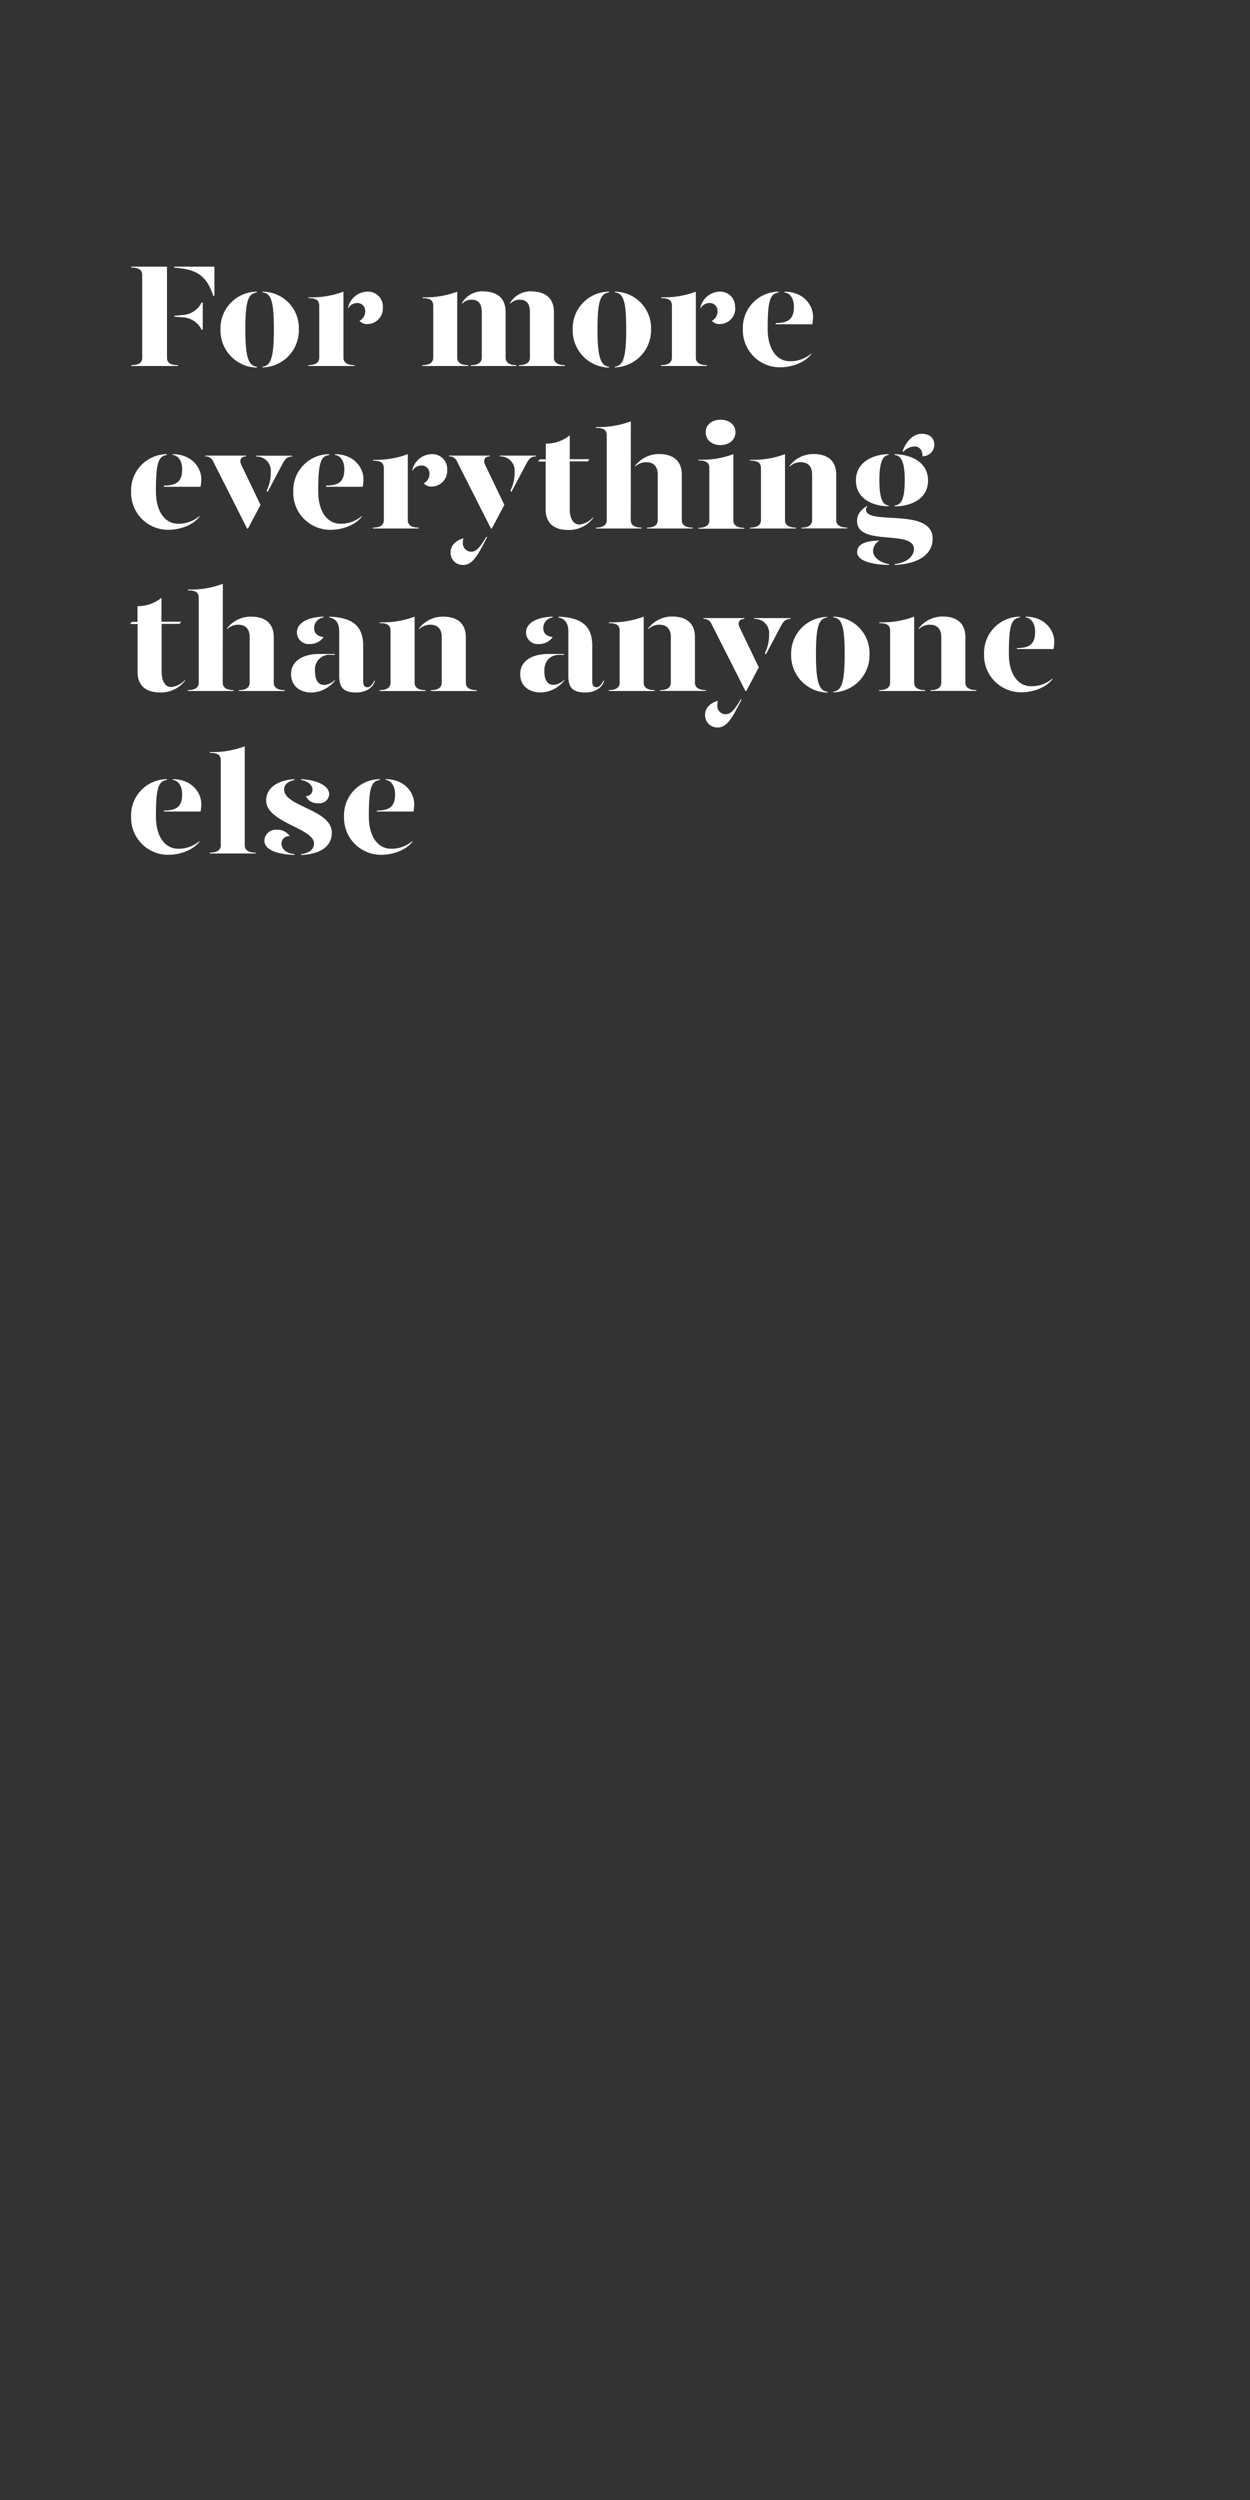 <svg id="Layer_1" data-name="Layer 1" xmlns="http://www.w3.org/2000/svg" viewBox="0 0 300 600"><rect x="0" y="0" width="300" height="600" fill="#333333" stroke="none"/><defs><style>.cls-1{fill:#fff;}.cls-2{fill:none;}</style></defs><title>Artboard 1 copy 3</title><path class="cls-1" d="M31.5,87.63c2.11,0,2.63-.8,2.63-1.78V66c0-1-.52-1.78-2.63-1.78V64h8.58V85.85c0,1,.53,1.78,2.63,1.78v.21H31.5ZM41.83,64.25V64h9.63v7h-.28C49.57,66.07,47.15,64.6,41.83,64.25Zm1.93,11.9L41.83,76v-.21l1.93-.18a5.42,5.42,0,0,0,4.62-3h.28v6.51h-.28A5.33,5.33,0,0,0,43.76,76.15Z"/><path class="cls-1" d="M61.64,70.2c-2.06.24-2.76,2-2.76,8.82,0,6.58.7,8.75,2.76,9v.21A8.92,8.92,0,0,1,52.92,79a8.78,8.78,0,0,1,8.72-9ZM71.72,79A8.91,8.91,0,0,1,63,88.19V88c2.07-.21,2.73-2.41,2.73-9,0-6.86-.7-8.61-2.73-8.82V70A8.72,8.72,0,0,1,71.72,79Z"/><path class="cls-1" d="M82.43,85.85c0,.87.52,1.78,2.63,1.78v.21H74v-.21c2.1,0,2.62-.91,2.62-1.78V73.42c0-1.26-.59-1.86-2.59-1.86v-.21A21.54,21.54,0,0,0,82.43,70Zm9.45-12.08a3.74,3.74,0,0,1-3.6,4,2.39,2.39,0,0,1-2-.77,2.56,2.56,0,0,0,1.37-2.38,1.86,1.86,0,0,0-2-1.89,2.39,2.39,0,0,0-2.1,1.33v-.28A4.84,4.84,0,0,1,88.14,70,3.55,3.55,0,0,1,91.88,73.77Z"/><path class="cls-1" d="M109.73,85.85c0,.87.52,1.78,2.63,1.78v.21h-11v-.21c2.1,0,2.62-.91,2.62-1.78V73.42c0-1.26-.59-1.86-2.59-1.86v-.21A21.54,21.54,0,0,0,109.73,70Zm11.62-10.92V85.85c0,.87.49,1.78,2.59,1.78v.21H113v-.21c2.07,0,2.63-.91,2.63-1.78V74.93c0-2-.77-3-2.45-3a3.07,3.07,0,0,0-2.31,1v-.21a5.65,5.65,0,0,1,5.11-2.8C119.25,70,121.35,71.46,121.35,74.93Zm11.59,0V85.85c0,.87.52,1.78,2.62,1.78v.21h-11v-.21c2.06,0,2.62-.91,2.62-1.78V74.93c0-2-.77-3-2.45-3a3.08,3.08,0,0,0-2.31,1v-.21a5.67,5.67,0,0,1,5.11-2.8C130.84,70,132.94,71.46,132.94,74.93Z"/><path class="cls-1" d="M146.16,70.2c-2.06.24-2.76,2-2.76,8.82,0,6.58.7,8.75,2.76,9v.21A8.92,8.92,0,0,1,137.45,79a8.77,8.77,0,0,1,8.71-9ZM156.25,79a8.92,8.92,0,0,1-8.69,9.17V88c2.07-.21,2.73-2.41,2.73-9,0-6.86-.7-8.61-2.73-8.82V70A8.73,8.73,0,0,1,156.25,79Z"/><path class="cls-1" d="M167,85.85c0,.87.53,1.78,2.63,1.78v.21h-11v-.21c2.1,0,2.63-.91,2.63-1.78V73.42c0-1.26-.6-1.86-2.59-1.86v-.21A21.49,21.49,0,0,0,167,70Zm9.46-12.08a3.75,3.75,0,0,1-3.61,4,2.37,2.37,0,0,1-2-.77,2.57,2.57,0,0,0,1.36-2.38,1.86,1.86,0,0,0-2-1.89,2.4,2.4,0,0,0-2.1,1.33v-.28A4.85,4.85,0,0,1,172.66,70,3.55,3.55,0,0,1,176.41,73.77Z"/><path class="cls-1" d="M178.29,79a8.66,8.66,0,0,1,8.58-9v.21c-2.07.24-2.63,2-2.63,8.68,0,5,2.24,7.81,5.36,7.81a7.62,7.62,0,0,0,5.11-1.86V85c-1.82,2.31-5.15,3.15-7.42,3.15A8.87,8.87,0,0,1,178.29,79Zm7.88-1.47c3.08,0,4.37-1,4.37-3.92,0-1.68-.7-3.22-2.27-3.43V70c4.62,0,6.86,3.29,6.86,6a9.94,9.94,0,0,1-.18,1.82h-8.78Z"/><path class="cls-1" d="M31.47,118a8.66,8.66,0,0,1,8.58-9v.21c-2.07.24-2.63,2-2.63,8.68,0,5,2.24,7.81,5.36,7.81a7.62,7.62,0,0,0,5.11-1.86V124c-1.82,2.31-5.15,3.15-7.42,3.15A8.87,8.87,0,0,1,31.47,118Zm7.88-1.47c3.08,0,4.37-1,4.37-3.92,0-1.68-.7-3.22-2.27-3.43V109c4.62,0,6.86,3.29,6.86,6a9.94,9.94,0,0,1-.18,1.82H39.35Z"/><path class="cls-1" d="M51.18,110.77a1.92,1.92,0,0,0-1.93-1.22v-.21h9.8v.21c-1.22,0-1.71.84-1.12,2.06l4.59,9.56-3,5.67H59.3Zm12.81,7a9.67,9.67,0,0,0,1-4.51,3.39,3.39,0,0,0-3.57-3.68v-.21h8.71v.21c-1.15,0-1.61.45-2.27,1.64l-3.64,6.87Z"/><path class="cls-1" d="M70.39,118A8.66,8.66,0,0,1,79,109v.21c-2.07.24-2.63,2-2.63,8.68,0,5,2.24,7.81,5.36,7.81a7.62,7.62,0,0,0,5.11-1.86V124c-1.82,2.31-5.15,3.15-7.42,3.15A8.87,8.87,0,0,1,70.39,118Zm7.88-1.47c3.08,0,4.37-1,4.37-3.92,0-1.68-.7-3.22-2.27-3.43V109c4.62,0,6.86,3.29,6.86,6a9.94,9.94,0,0,1-.18,1.82H78.27Z"/><path class="cls-1" d="M97.87,124.85c0,.87.52,1.78,2.62,1.78v.21h-11v-.21c2.11,0,2.63-.91,2.63-1.78V112.42c0-1.26-.6-1.86-2.59-1.86v-.21A21.54,21.54,0,0,0,97.87,109Zm9.45-12.08a3.75,3.75,0,0,1-3.61,4,2.37,2.37,0,0,1-2-.77,2.57,2.57,0,0,0,1.36-2.38,1.86,1.86,0,0,0-2-1.89,2.4,2.4,0,0,0-2.1,1.33v-.28a4.85,4.85,0,0,1,4.55-3.78A3.55,3.55,0,0,1,107.32,112.77Z"/><path class="cls-1" d="M109.69,110.77a1.89,1.89,0,0,0-1.92-1.22v-.21h9.8v.21c-1.22,0-1.71.84-1.12,2.06l4.59,9.56-3,5.67h-.21Zm-1.54,21.71c0-1.51,1.19-2.77,3.08-3.29a2.77,2.77,0,0,0-.14.87,2.06,2.06,0,0,0,2.07,2.35c1.22,0,2.2-1.3,3.53-3.54h.25c-1.93,3.61-3.26,6.72-5.71,6.72A2.91,2.91,0,0,1,108.15,132.48Zm14.36-14.74a9.67,9.67,0,0,0,1-4.51,3.39,3.39,0,0,0-3.57-3.68v-.21h8.71v.21c-1.15,0-1.61.45-2.27,1.64l-3.64,6.87Z"/><path class="cls-1" d="M142.35,124.15v.21a7.32,7.32,0,0,1-6,2.83c-3.15,0-5.39-1.43-5.39-4.93V110.77h-1.82l.39-.52H131v-3.78a8.85,8.85,0,0,0,5.74-2v5.74h4.73l-.39.52h-4.34v11.59c0,1.75.67,3.57,2.31,3.57A5.2,5.2,0,0,0,142.35,124.15Z"/><path class="cls-1" d="M151.38,124.85c0,.87.52,1.78,2.62,1.78v.21H143v-.21c2.1,0,2.62-.91,2.62-1.78V104.54c0-1.26-.59-1.85-2.59-1.85v-.21a21.36,21.36,0,0,0,8.37-1.37Zm12.25-10.92v10.92c0,.87.53,1.78,2.63,1.78v.21h-11v-.21c2.07,0,2.6-.91,2.6-1.78V113.93c0-2-1-3-2.77-3a3.77,3.77,0,0,0-2.66,1.08v-.21a7.14,7.14,0,0,1,5.81-2.83C161.39,109,163.63,110.46,163.63,113.93Z"/><path class="cls-1" d="M167.58,110.32A21.36,21.36,0,0,0,176,109v15.9c0,.87.52,1.78,2.62,1.78v.21h-11v-.21c2.1,0,2.62-.91,2.62-1.78V112.39c0-1.27-.59-1.86-2.59-1.86Zm1.79-6.58c0-1.82,1.47-3,3.57-3s3.57,1.23,3.57,3-1.47,3.08-3.57,3.08S169.37,105.59,169.37,103.74Z"/><path class="cls-1" d="M180,126.63c2.1,0,2.63-.91,2.63-1.78V112.42c0-1.26-.6-1.86-2.59-1.86v-.21a21.49,21.49,0,0,0,8.36-1.36v15.86c0,.87.53,1.78,2.63,1.78v.21H180Zm12.32,0c2.07,0,2.59-.91,2.59-1.78V113.93c0-2-1-3-2.76-3a3.77,3.77,0,0,0-2.66,1.08v-.21a7.14,7.14,0,0,1,5.81-2.83c3.15,0,5.39,1.47,5.39,4.94v10.92c0,.87.53,1.78,2.63,1.78v.21h-11Z"/><path class="cls-1" d="M205.42,115.32c0-4.55,4.27-6.26,7.84-6.33v.21c-1.51.14-2.21,2-2.21,6,0,4.24.7,6,2.21,6.09v.21C209.72,121.52,205.42,119.84,205.42,115.32Zm9.31,20.06c3.5-.42,4.62-2.31,4.62-3.57,0-4.86-13.65-.52-13.65-6.79,0-1.43.73-2.55,2.34-3.57l.11.18a.81.81,0,0,0-.32.66c0,3.92,16-.63,16,7,0,3.61-3.11,6-9.06,6.3Zm-9-2.94c0-2.06,2.55-2.69,5.32-2.69a2.94,2.94,0,0,0-1.51,2.48c0,1.61,1.82,2.84,3.82,3.15v.21C209.58,135.52,205.7,134.75,205.7,132.44Zm9-11.13c1.71-.14,2.41-1.85,2.41-6.09,0-4.06-.73-5.88-2.41-6V109c3.71.07,8,1.78,8,6.33s-4.3,6.2-8,6.2Zm1.89-13c.59-1.79,2.2-4.2,4.62-4.2,1.85,0,3,1,3,2.66a2.79,2.79,0,0,1-2.83,2.73c0-1.47-.77-2.35-1.89-2.35a3.8,3.8,0,0,0-2.7,1.26Z"/><path class="cls-1" d="M44.42,163.15v.21a7.32,7.32,0,0,1-6,2.83c-3.16,0-5.4-1.43-5.4-4.93V149.77H31.23l.38-.52H33v-3.78a8.9,8.9,0,0,0,5.75-2v5.74h4.72l-.38.52H38.79v11.59c0,1.75.66,3.57,2.31,3.57A5.15,5.15,0,0,0,44.42,163.15Z"/><path class="cls-1" d="M53.45,163.85c0,.87.53,1.78,2.63,1.78v.21h-11v-.21c2.1,0,2.62-.91,2.62-1.78V143.54c0-1.26-.59-1.85-2.59-1.85v-.21a21.32,21.32,0,0,0,8.37-1.37ZM65.7,152.93v10.92c0,.87.53,1.78,2.63,1.78v.21h-11v-.21c2.06,0,2.59-.91,2.59-1.78V152.93c0-2-1-3-2.77-3A3.77,3.77,0,0,0,54.5,151v-.21A7.15,7.15,0,0,1,60.31,148C63.46,148,65.7,149.46,65.7,152.93Z"/><path class="cls-1" d="M69.86,161.71c0-3,2.8-4.76,6.72-4.76h3.78v.21h-1A3.47,3.47,0,0,0,75.6,161c0,1.92.56,3.39,2.21,3.39a3.8,3.8,0,0,0,2.55-1.22v.21a7.41,7.41,0,0,1-5.56,2.83C71.82,166.19,69.83,164.51,69.86,161.71Zm1.4-9.9c0-1.79,1.61-3.61,6.37-3.82v.21a2.55,2.55,0,0,0-2.24,2.55c0,1.27.88,2,2.28,2.14a3.94,3.94,0,0,1-3.36,1.68A2.81,2.81,0,0,1,71.26,151.81Zm10.15,10.43V151.52c0-1.71-.66-3.08-2.38-3.32V148c5.82.21,8.13,2.41,8.13,7v8.51c0,1,.35,1.43,1,1.43s1.12-.52,1.68-1.57H90c-.56,1.92-2.45,2.83-4.55,2.83C82.68,166.19,81.41,165.21,81.41,162.24Z"/><path class="cls-1" d="M91.11,165.63c2.1,0,2.62-.91,2.62-1.78V151.42c0-1.26-.59-1.86-2.59-1.86v-.21A21.54,21.54,0,0,0,99.51,148v15.86c0,.87.52,1.78,2.62,1.78v.21h-11Zm12.32,0c2.06,0,2.59-.91,2.59-1.78V152.93c0-2-1-3-2.77-3a3.77,3.77,0,0,0-2.66,1.08v-.21A7.17,7.17,0,0,1,106.4,148c3.16,0,5.4,1.47,5.4,4.94v10.92c0,.87.52,1.78,2.62,1.78v.21h-11Z"/><path class="cls-1" d="M124.85,161.71c0-3,2.8-4.76,6.72-4.76h3.78v.21h-1c-2.52,0-3.71,1.65-3.71,3.82,0,1.92.56,3.39,2.2,3.39a3.84,3.84,0,0,0,2.56-1.22v.21a7.45,7.45,0,0,1-5.57,2.83C126.81,166.19,124.81,164.51,124.85,161.71Zm1.4-9.9c0-1.79,1.61-3.61,6.37-3.82v.21a2.55,2.55,0,0,0-2.24,2.55c0,1.27.87,2,2.27,2.14a3.93,3.93,0,0,1-3.36,1.68A2.8,2.8,0,0,1,126.25,151.81Zm10.15,10.43V151.52c0-1.71-.67-3.08-2.38-3.32V148c5.81.21,8.12,2.41,8.12,7v8.51c0,1,.35,1.43,1,1.43s1.12-.52,1.68-1.57H145c-.56,1.92-2.45,2.83-4.55,2.83C137.66,166.19,136.4,165.21,136.4,162.24Z"/><path class="cls-1" d="M146.09,165.63c2.1,0,2.63-.91,2.63-1.78V151.42c0-1.26-.6-1.86-2.59-1.86v-.21a21.49,21.49,0,0,0,8.36-1.36v15.86c0,.87.53,1.78,2.63,1.78v.21h-11Zm12.32,0c2.07,0,2.59-.91,2.59-1.78V152.93c0-2-1-3-2.76-3a3.77,3.77,0,0,0-2.66,1.08v-.21a7.14,7.14,0,0,1,5.81-2.83c3.15,0,5.39,1.47,5.39,4.94v10.92c0,.87.53,1.78,2.62,1.78v.21h-11Z"/><path class="cls-1" d="M170.77,149.77a1.9,1.9,0,0,0-1.93-1.22v-.21h9.8v.21c-1.22,0-1.71.84-1.12,2.06l4.59,9.56-3,5.67h-.21Zm-1.54,21.71c0-1.51,1.19-2.77,3.08-3.29a2.51,2.51,0,0,0-.14.87,2,2,0,0,0,2.06,2.35c1.23,0,2.21-1.3,3.54-3.54H178c-1.92,3.61-3.25,6.72-5.7,6.72A2.91,2.91,0,0,1,169.23,171.48Zm14.35-14.74a9.67,9.67,0,0,0,1-4.51,3.39,3.39,0,0,0-3.57-3.68v-.21h8.72v.21c-1.16,0-1.61.45-2.28,1.64l-3.64,6.87Z"/><path class="cls-1" d="M198.59,148.2c-2.06.24-2.76,2-2.76,8.82,0,6.58.7,8.75,2.76,9v.21a8.92,8.92,0,0,1-8.71-9.17,8.77,8.77,0,0,1,8.71-9ZM208.68,157a8.92,8.92,0,0,1-8.69,9.17V166c2.07-.21,2.73-2.41,2.73-9,0-6.86-.7-8.61-2.73-8.82V148A8.73,8.73,0,0,1,208.68,157Z"/><path class="cls-1" d="M211,165.63c2.1,0,2.63-.91,2.63-1.78V151.42c0-1.26-.6-1.86-2.59-1.86v-.21a21.49,21.49,0,0,0,8.36-1.36v15.86c0,.87.53,1.78,2.63,1.78v.21H211Zm12.32,0c2.07,0,2.59-.91,2.59-1.78V152.93c0-2-1-3-2.76-3a3.77,3.77,0,0,0-2.66,1.08v-.21a7.14,7.14,0,0,1,5.81-2.83c3.15,0,5.39,1.47,5.39,4.94v10.92c0,.87.52,1.78,2.62,1.78v.21h-11Z"/><path class="cls-1" d="M236.18,157a8.66,8.66,0,0,1,8.58-9v.21c-2.07.24-2.63,2-2.63,8.68,0,5,2.24,7.81,5.36,7.81a7.62,7.62,0,0,0,5.11-1.86V163c-1.82,2.31-5.15,3.15-7.42,3.15A8.87,8.87,0,0,1,236.18,157Zm7.88-1.47c3.08,0,4.37-1,4.37-3.92,0-1.68-.7-3.22-2.27-3.43V148c4.62,0,6.86,3.29,6.86,5.95a9.94,9.94,0,0,1-.18,1.82h-8.78Z"/><path class="cls-1" d="M31.47,196a8.66,8.66,0,0,1,8.58-9v.21c-2.07.24-2.63,2-2.63,8.68,0,5,2.24,7.81,5.36,7.81a7.62,7.62,0,0,0,5.11-1.86V202c-1.82,2.31-5.15,3.15-7.42,3.15A8.87,8.87,0,0,1,31.47,196Zm7.88-1.47c3.08,0,4.37-1,4.37-3.92,0-1.68-.7-3.22-2.27-3.43V187c4.62,0,6.86,3.29,6.86,5.95a9.94,9.94,0,0,1-.18,1.82H39.35Z"/><path class="cls-1" d="M50.37,180.48a21.39,21.39,0,0,0,8.37-1.37v23.74c0,.87.52,1.78,2.62,1.78v.21h-11v-.21c2.11,0,2.63-.91,2.63-1.78V182.54c0-1.26-.6-1.85-2.59-1.85Z"/><path class="cls-1" d="M69.55,200.68a1.79,1.79,0,0,0-2,1.75c0,1,.7,2.31,3.11,2.55v.21c-4.65-.17-7.21-1.43-7.21-3.46a2.73,2.73,0,0,1,3-2.59A3.55,3.55,0,0,1,69.55,200.68ZM70.7,187.2c-1.29.24-2.55.91-2.52,2.34.11,4.06,11.45,4.73,11.45,10.3,0,3.39-2.87,5.18-7.39,5.35V205c1.48-.24,3.12-.77,3.12-2.59,0-3.64-11.48-5-11.48-10.29,0-3.08,2.9-4.94,6.82-5.11ZM79,190.6a2.29,2.29,0,0,1-2.59,2.17,3,3,0,0,1-3-1.69A1.55,1.55,0,0,0,75,189.44c0-1.05-1.33-2.07-2.74-2.24V187C76.2,187.2,79,188.63,79,190.6Z"/><path class="cls-1" d="M82.57,196a8.66,8.66,0,0,1,8.58-9v.21c-2.07.24-2.63,2-2.63,8.68,0,5,2.24,7.81,5.36,7.81A7.62,7.62,0,0,0,99,201.83V202c-1.82,2.31-5.15,3.15-7.42,3.15A8.87,8.87,0,0,1,82.57,196Zm7.87-1.47c3.09,0,4.38-1,4.38-3.92,0-1.68-.7-3.22-2.27-3.43V187c4.62,0,6.86,3.29,6.86,5.95a9.94,9.94,0,0,1-.18,1.82H90.44Z"/><rect class="cls-2" width="300" height="600"/></svg>